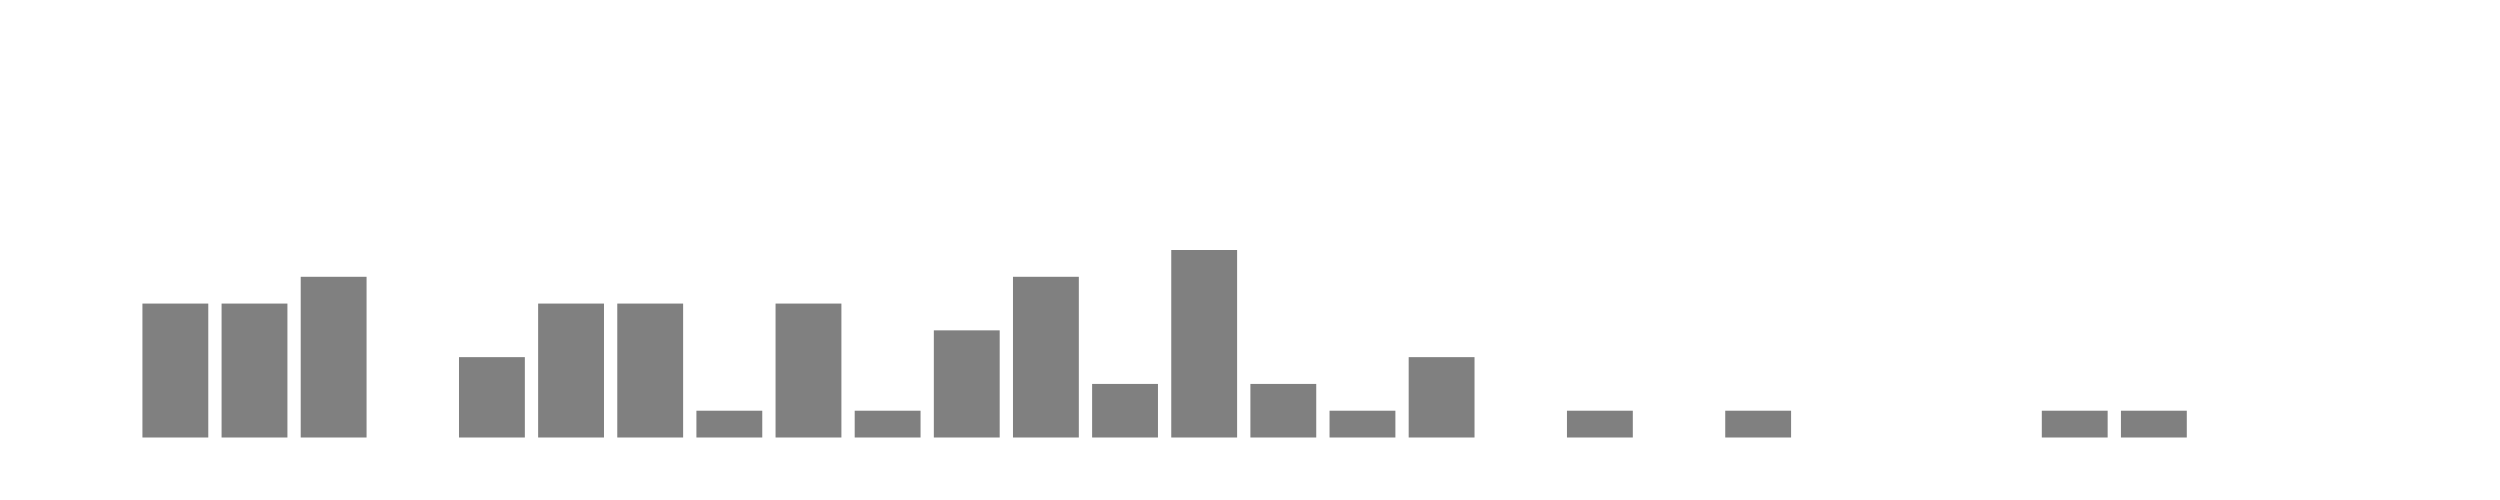 <svg xmlns="http://www.w3.org/2000/svg" width="400" height="80"><g transform="translate(10,10)"><rect class="bar" x="0.127" width="10.536" y="60" height="0" fill="rgba(128, 128, 128, 1)"></rect><rect class="bar" x="12.789" width="10.536" y="38.571" height="21.429" fill="rgba(128, 128, 128, 1)"></rect><rect class="bar" x="25.452" width="10.536" y="38.571" height="21.429" fill="rgba(128, 128, 128, 1)"></rect><rect class="bar" x="38.114" width="10.536" y="34.286" height="25.714" fill="rgba(128, 128, 128, 1)"></rect><rect class="bar" x="50.776" width="10.536" y="60" height="0" fill="rgba(128, 128, 128, 1)"></rect><rect class="bar" x="63.439" width="10.536" y="47.143" height="12.857" fill="rgba(128, 128, 128, 1)"></rect><rect class="bar" x="76.101" width="10.536" y="38.571" height="21.429" fill="rgba(128, 128, 128, 1)"></rect><rect class="bar" x="88.764" width="10.536" y="38.571" height="21.429" fill="rgba(128, 128, 128, 1)"></rect><rect class="bar" x="101.426" width="10.536" y="55.714" height="4.286" fill="rgba(128, 128, 128, 1)"></rect><rect class="bar" x="114.089" width="10.536" y="38.571" height="21.429" fill="rgba(128, 128, 128, 1)"></rect><rect class="bar" x="126.751" width="10.536" y="55.714" height="4.286" fill="rgba(128, 128, 128, 1)"></rect><rect class="bar" x="139.414" width="10.536" y="42.857" height="17.143" fill="rgba(128, 128, 128, 1)"></rect><rect class="bar" x="152.076" width="10.536" y="34.286" height="25.714" fill="rgba(128, 128, 128, 1)"></rect><rect class="bar" x="164.738" width="10.536" y="51.429" height="8.571" fill="rgba(128, 128, 128, 1)"></rect><rect class="bar" x="177.401" width="10.536" y="30" height="30" fill="rgba(128, 128, 128, 1)"></rect><rect class="bar" x="190.063" width="10.536" y="51.429" height="8.571" fill="rgba(128, 128, 128, 1)"></rect><rect class="bar" x="202.726" width="10.536" y="55.714" height="4.286" fill="rgba(128, 128, 128, 1)"></rect><rect class="bar" x="215.388" width="10.536" y="47.143" height="12.857" fill="rgba(128, 128, 128, 1)"></rect><rect class="bar" x="228.051" width="10.536" y="60" height="0" fill="rgba(128, 128, 128, 1)"></rect><rect class="bar" x="240.713" width="10.536" y="55.714" height="4.286" fill="rgba(128, 128, 128, 1)"></rect><rect class="bar" x="253.376" width="10.536" y="60" height="0" fill="rgba(128, 128, 128, 1)"></rect><rect class="bar" x="266.038" width="10.536" y="55.714" height="4.286" fill="rgba(128, 128, 128, 1)"></rect><rect class="bar" x="278.7" width="10.536" y="60" height="0" fill="rgba(128, 128, 128, 1)"></rect><rect class="bar" x="291.363" width="10.536" y="60" height="0" fill="rgba(128, 128, 128, 1)"></rect><rect class="bar" x="304.025" width="10.536" y="60" height="0" fill="rgba(128, 128, 128, 1)"></rect><rect class="bar" x="316.688" width="10.536" y="55.714" height="4.286" fill="rgba(128, 128, 128, 1)"></rect><rect class="bar" x="329.35" width="10.536" y="55.714" height="4.286" fill="rgba(128, 128, 128, 1)"></rect><rect class="bar" x="342.013" width="10.536" y="60" height="0" fill="rgba(128, 128, 128, 1)"></rect><rect class="bar" x="354.675" width="10.536" y="60" height="0" fill="rgba(128, 128, 128, 1)"></rect><rect class="bar" x="367.338" width="10.536" y="60" height="0" fill="rgba(128, 128, 128, 1)"></rect></g></svg>